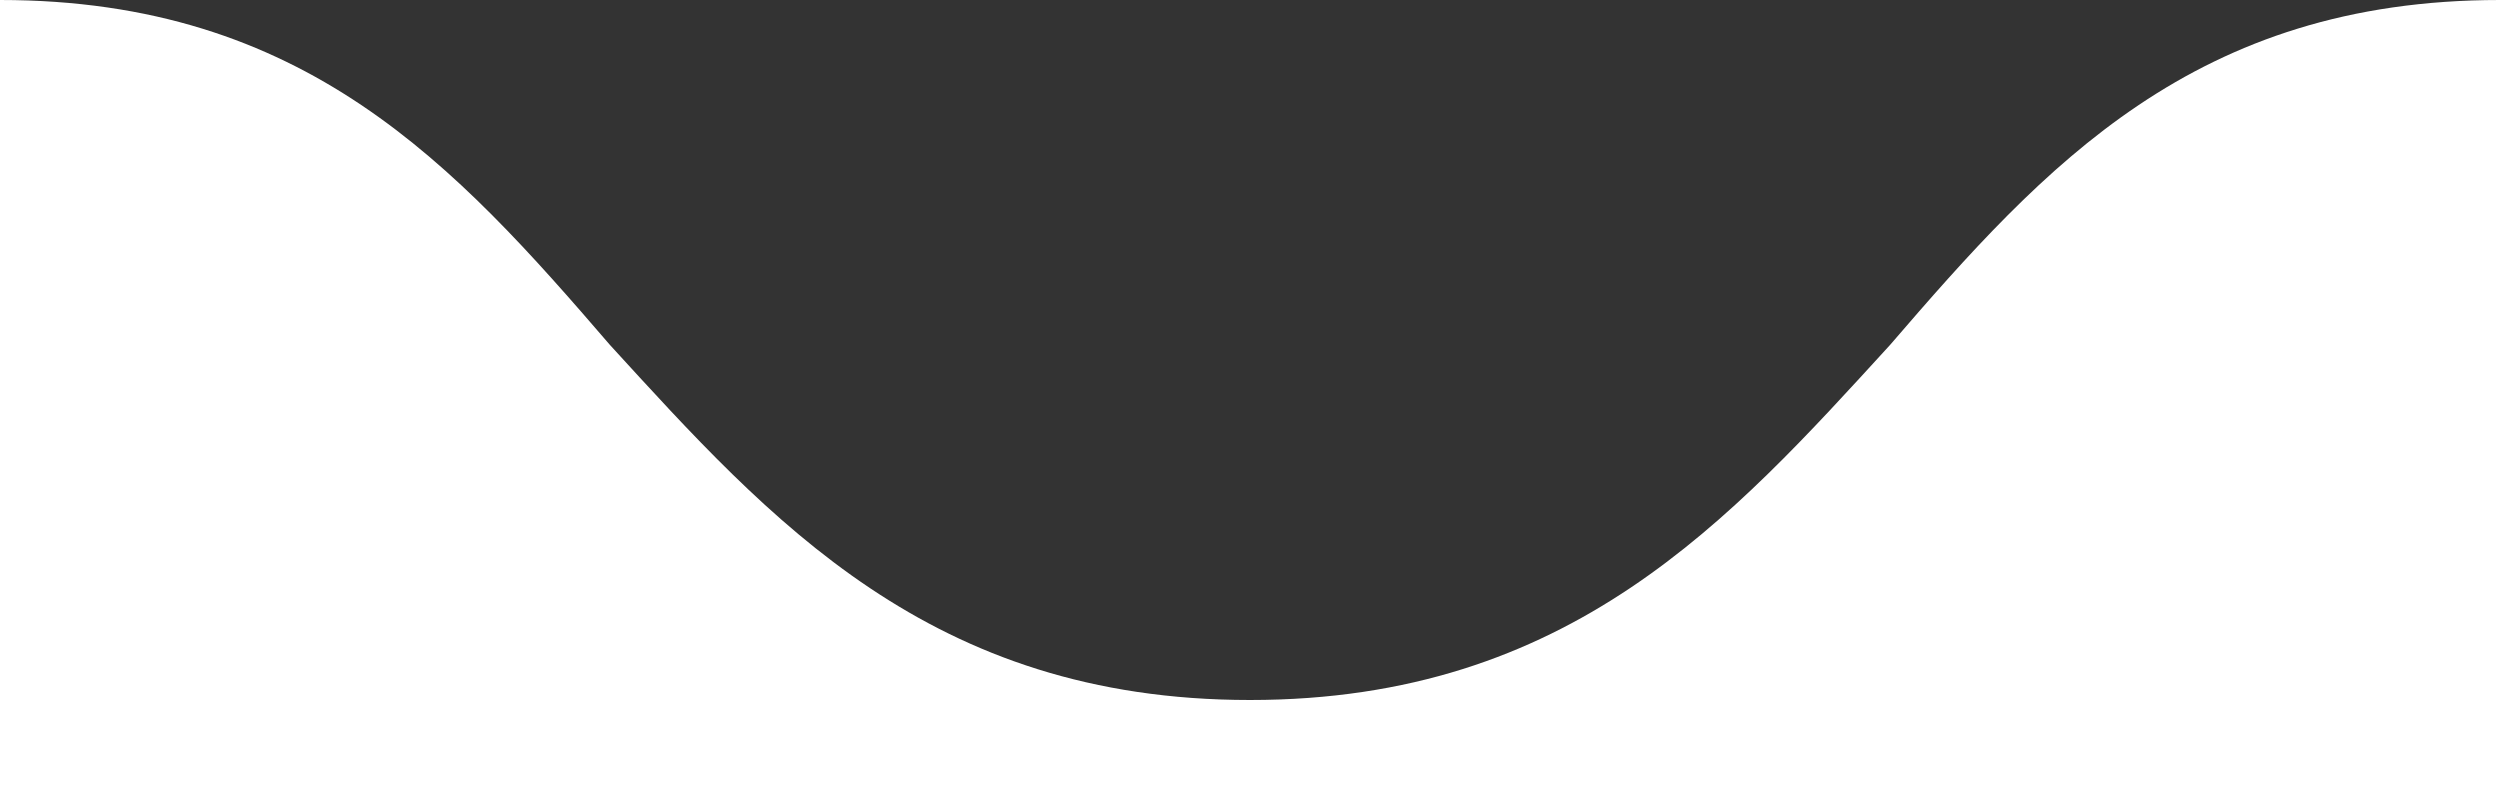 <?xml version="1.0" encoding="utf-8"?>
<svg version="1.1" xmlns="http://www.w3.org/2000/svg" xmlns:xlink="http://www.w3.org/1999/xlink" x="0px" y="0px" width="50px" height="16px" viewBox="0 0 50 16" enable-background="new 0 0 50 16" xml:space="preserve">
  <rect x="0" y="0" width="50" height="16" fill="#333333" stroke="none"/>
  <g>
    <path fill="#fff" d="M25,14c-6.4,0-9.6-3.6-12.8-7.1C9.1,3.3,6.1,0,0,0v14H25z"/>
    <path fill="#fff" d="M37.8,6.9C34.6,10.4,31.4,14,25,14h25V0C43.9,0,40.9,3.3,37.8,6.9z"/>
    <rect y="14" fill="#fff" width="50" height="2"/>
  </g>
</svg>
